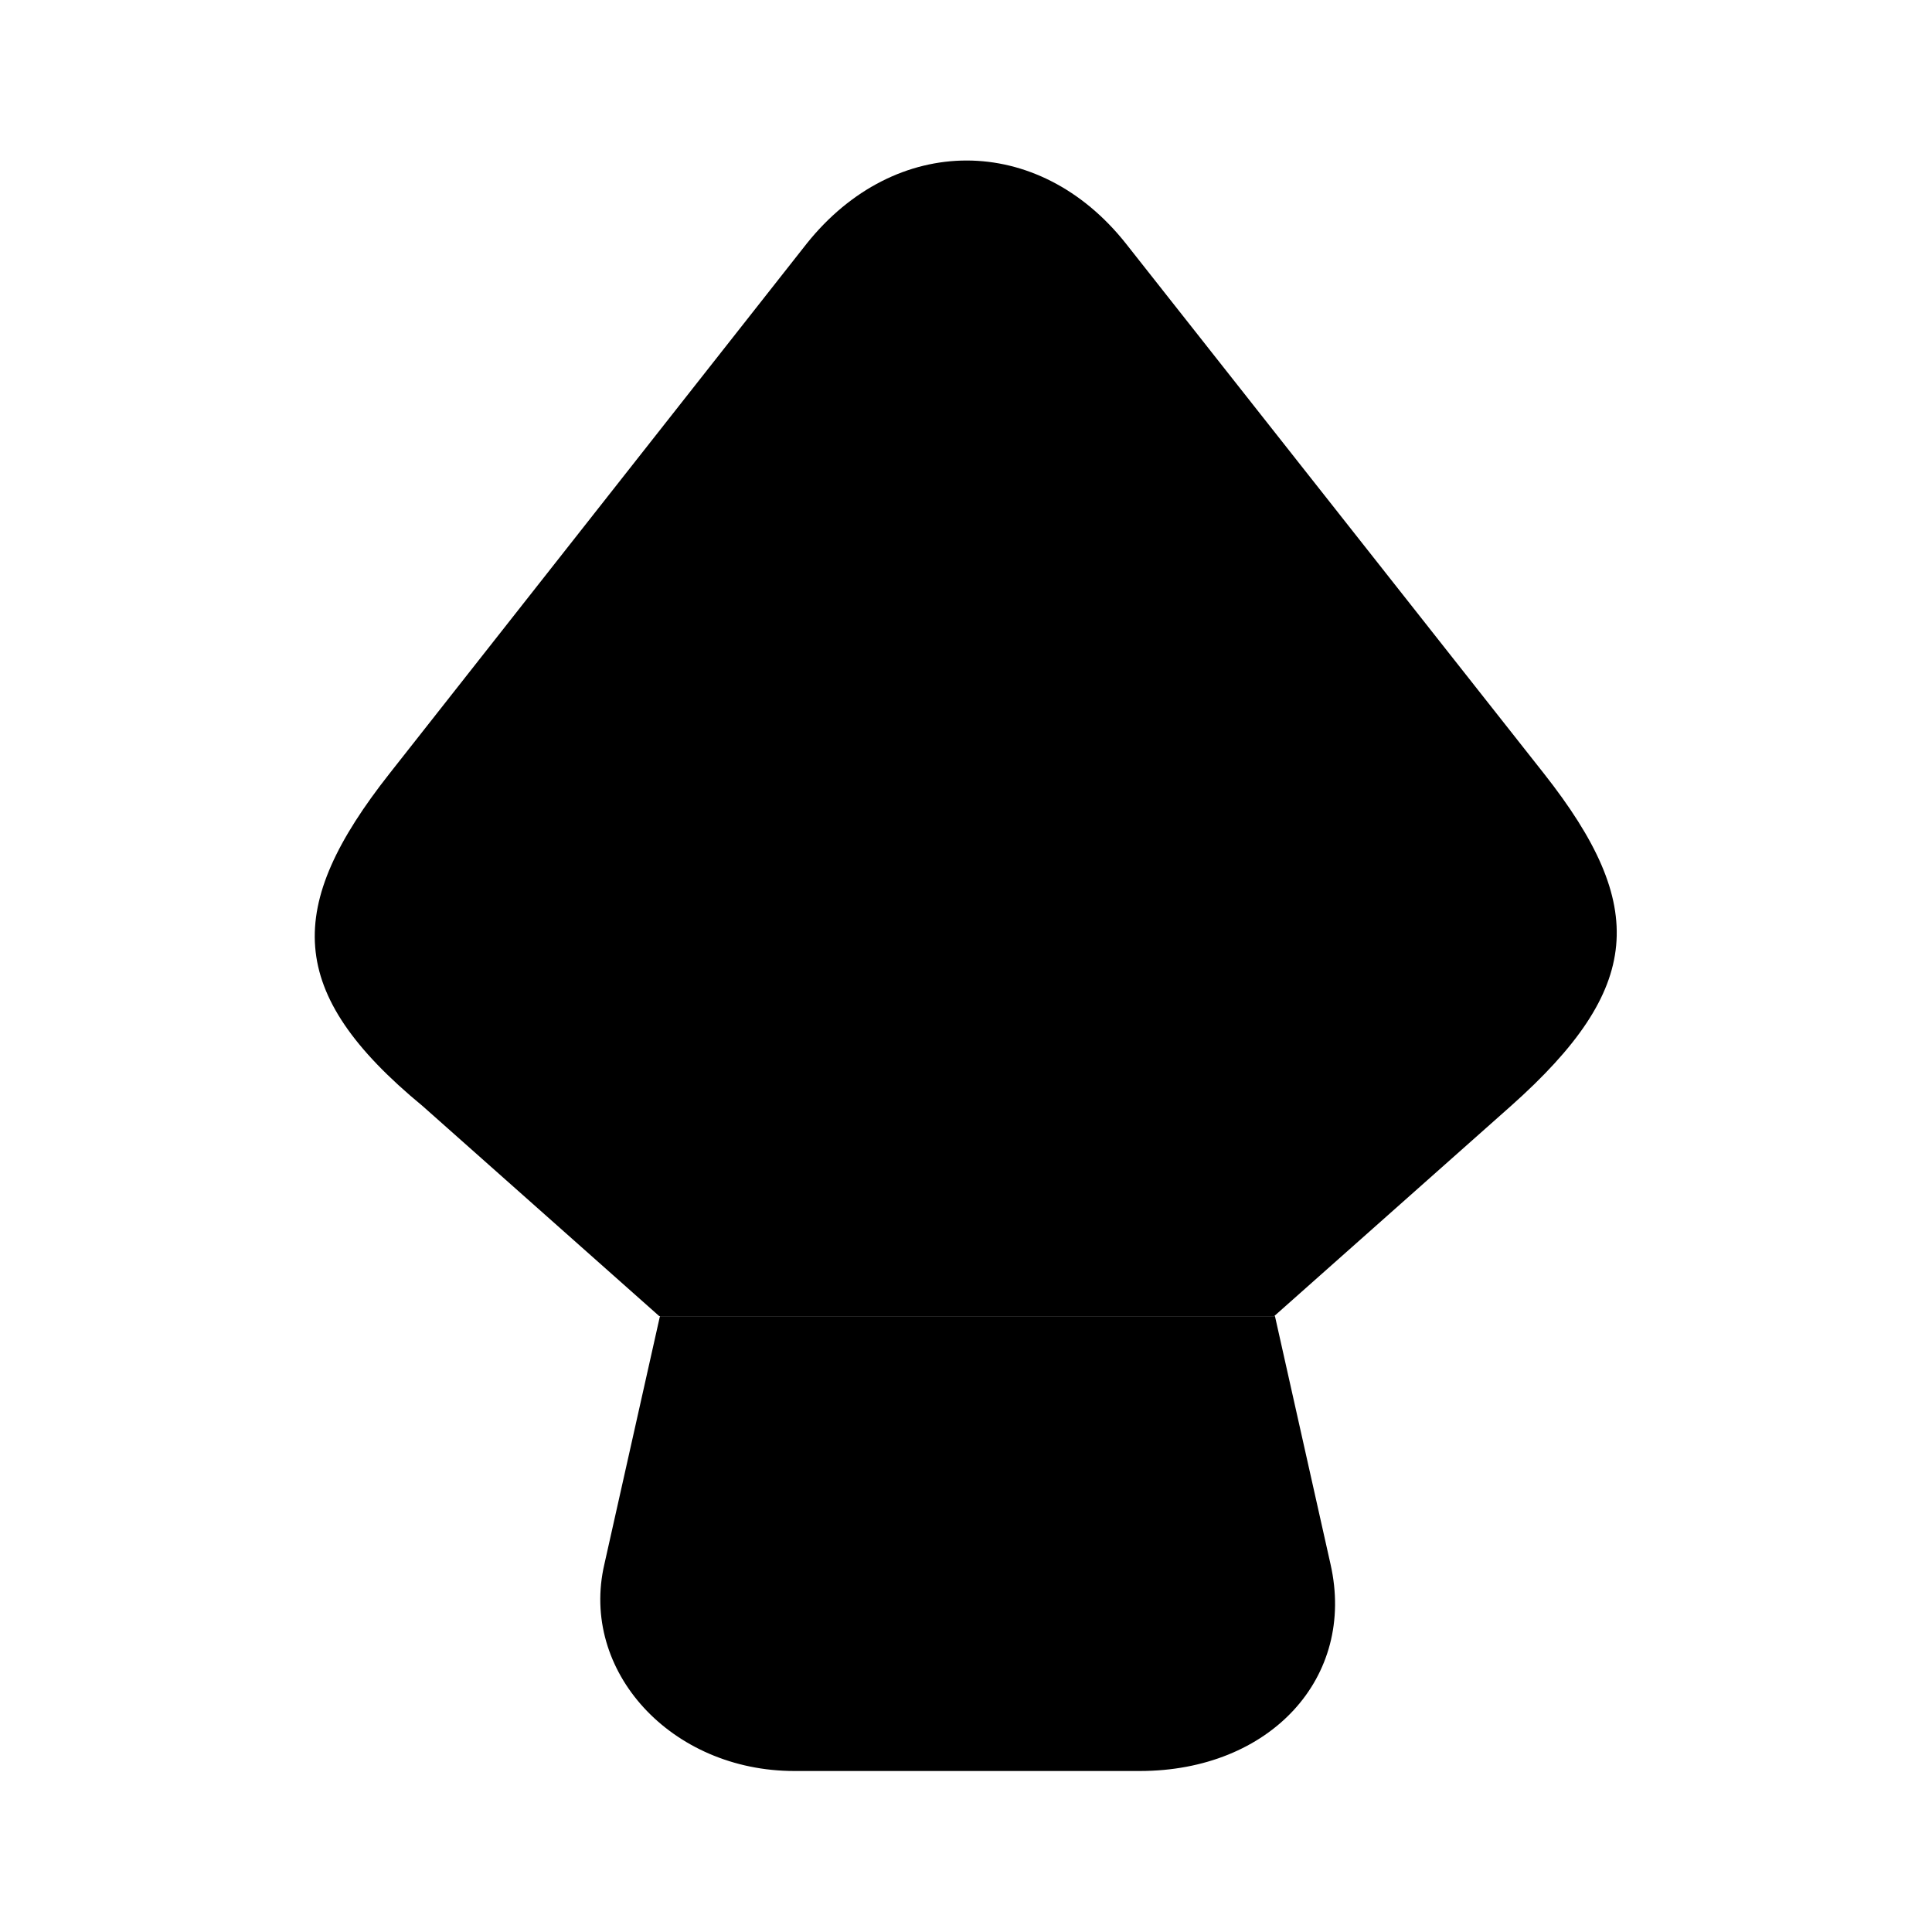 <svg viewBox="0 0 24 24" fill="none" xmlns="http://www.w3.org/2000/svg">
<g clip-path="url(#clip0_1635_5017)" style="fill: currentColor;">
<path d="M9.868 22H14.158C15.778 22 16.848 20.84 16.528 19.43L15.838 16.35H8.198L7.508 19.43C7.198 20.76 8.338 22 9.868 22Z" stroke-width="1.5" stroke-linecap="round" stroke-linejoin="round" style="fill: currentColor;"></path>
<path d="M15.829 16.349L18.769 13.739C20.409 12.279 20.479 11.259 19.179 9.609L13.989 3.029C12.899 1.649 11.119 1.649 10.019 3.029L4.839 9.609C3.539 11.259 3.539 12.329 5.249 13.739L8.189 16.349" stroke-width="1.5" stroke-linecap="round" stroke-linejoin="round" style="fill: currentColor;"></path>
<path d="M12.012 2.67V6.97" stroke-width="1.5" stroke-linecap="round" stroke-linejoin="round" style="fill: currentColor;"></path>
</g>
<defs style="fill: currentColor;">
<clipPath id="clip0_1635_5017" style="fill: currentColor;">
<rect width="24" height="24" style="fill: currentColor;"></rect>
</clipPath>
</defs>
</svg>